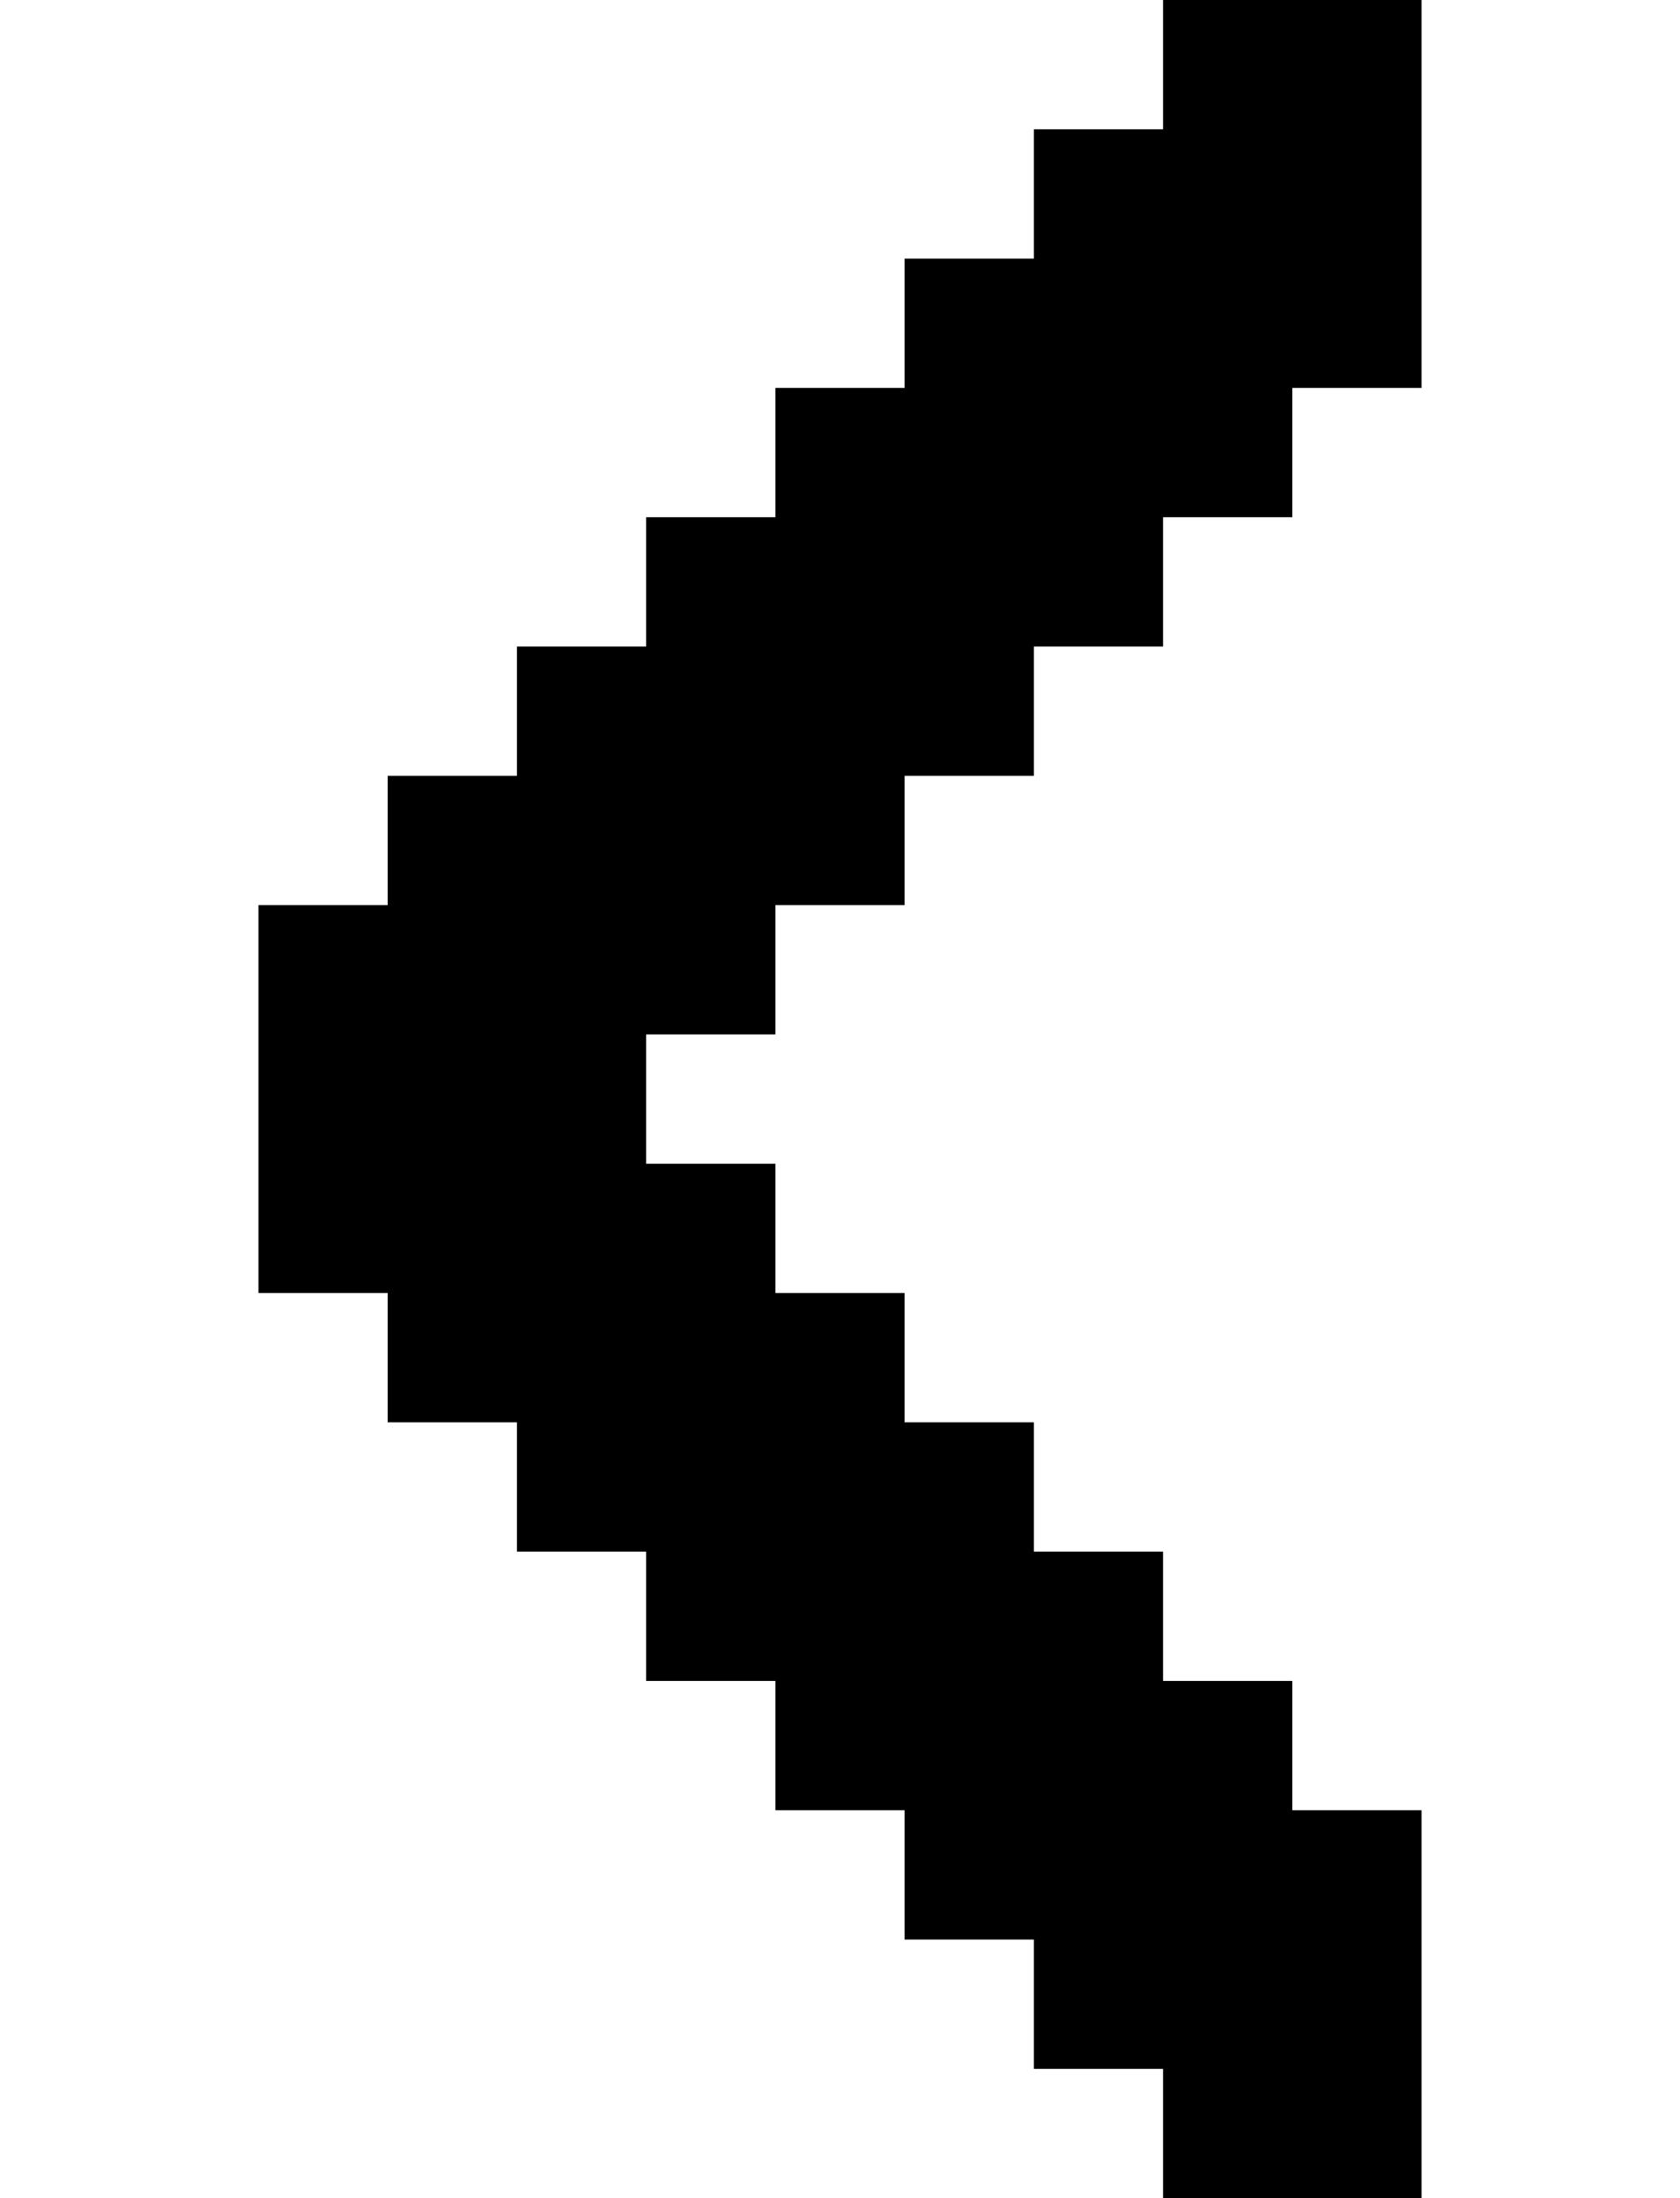 <?xml version="1.0" encoding="UTF-8" standalone="no"?>
<svg
   width="13"
   height="17"
   viewBox="0 0 13 17"
   version="1.1"
   id="svg126"
   xmlns="http://www.w3.org/2000/svg"
   xmlns:svg="http://www.w3.org/2000/svg">
  <defs
     id="defs2" />
  <path
     id="rect4"
     d="M 9 0 L 9 1 L 8 1 L 8 2 L 7 2 L 7 3 L 6 3 L 6 4 L 5 4 L 5 5 L 4 5 L 4 6 L 3 6 L 3 7 L 2 7 L 2 8 L 2 9 L 2 10 L 3 10 L 3 11 L 4 11 L 4 12 L 5 12 L 5 13 L 6 13 L 6 14 L 7 14 L 7 15 L 8 15 L 8 16 L 9 16 L 9 17 L 10 17 L 11 17 L 11 16 L 11 15 L 11 14 L 10 14 L 10 13 L 9 13 L 9 12 L 8 12 L 8 11 L 7 11 L 7 10 L 6 10 L 6 9 L 5 9 L 5 8 L 6 8 L 6 7 L 7 7 L 7 6 L 8 6 L 8 5 L 9 5 L 9 4 L 10 4 L 10 3 L 11 3 L 11 2 L 11 1 L 11 0 L 10 0 L 9 0 z " />
</svg>
